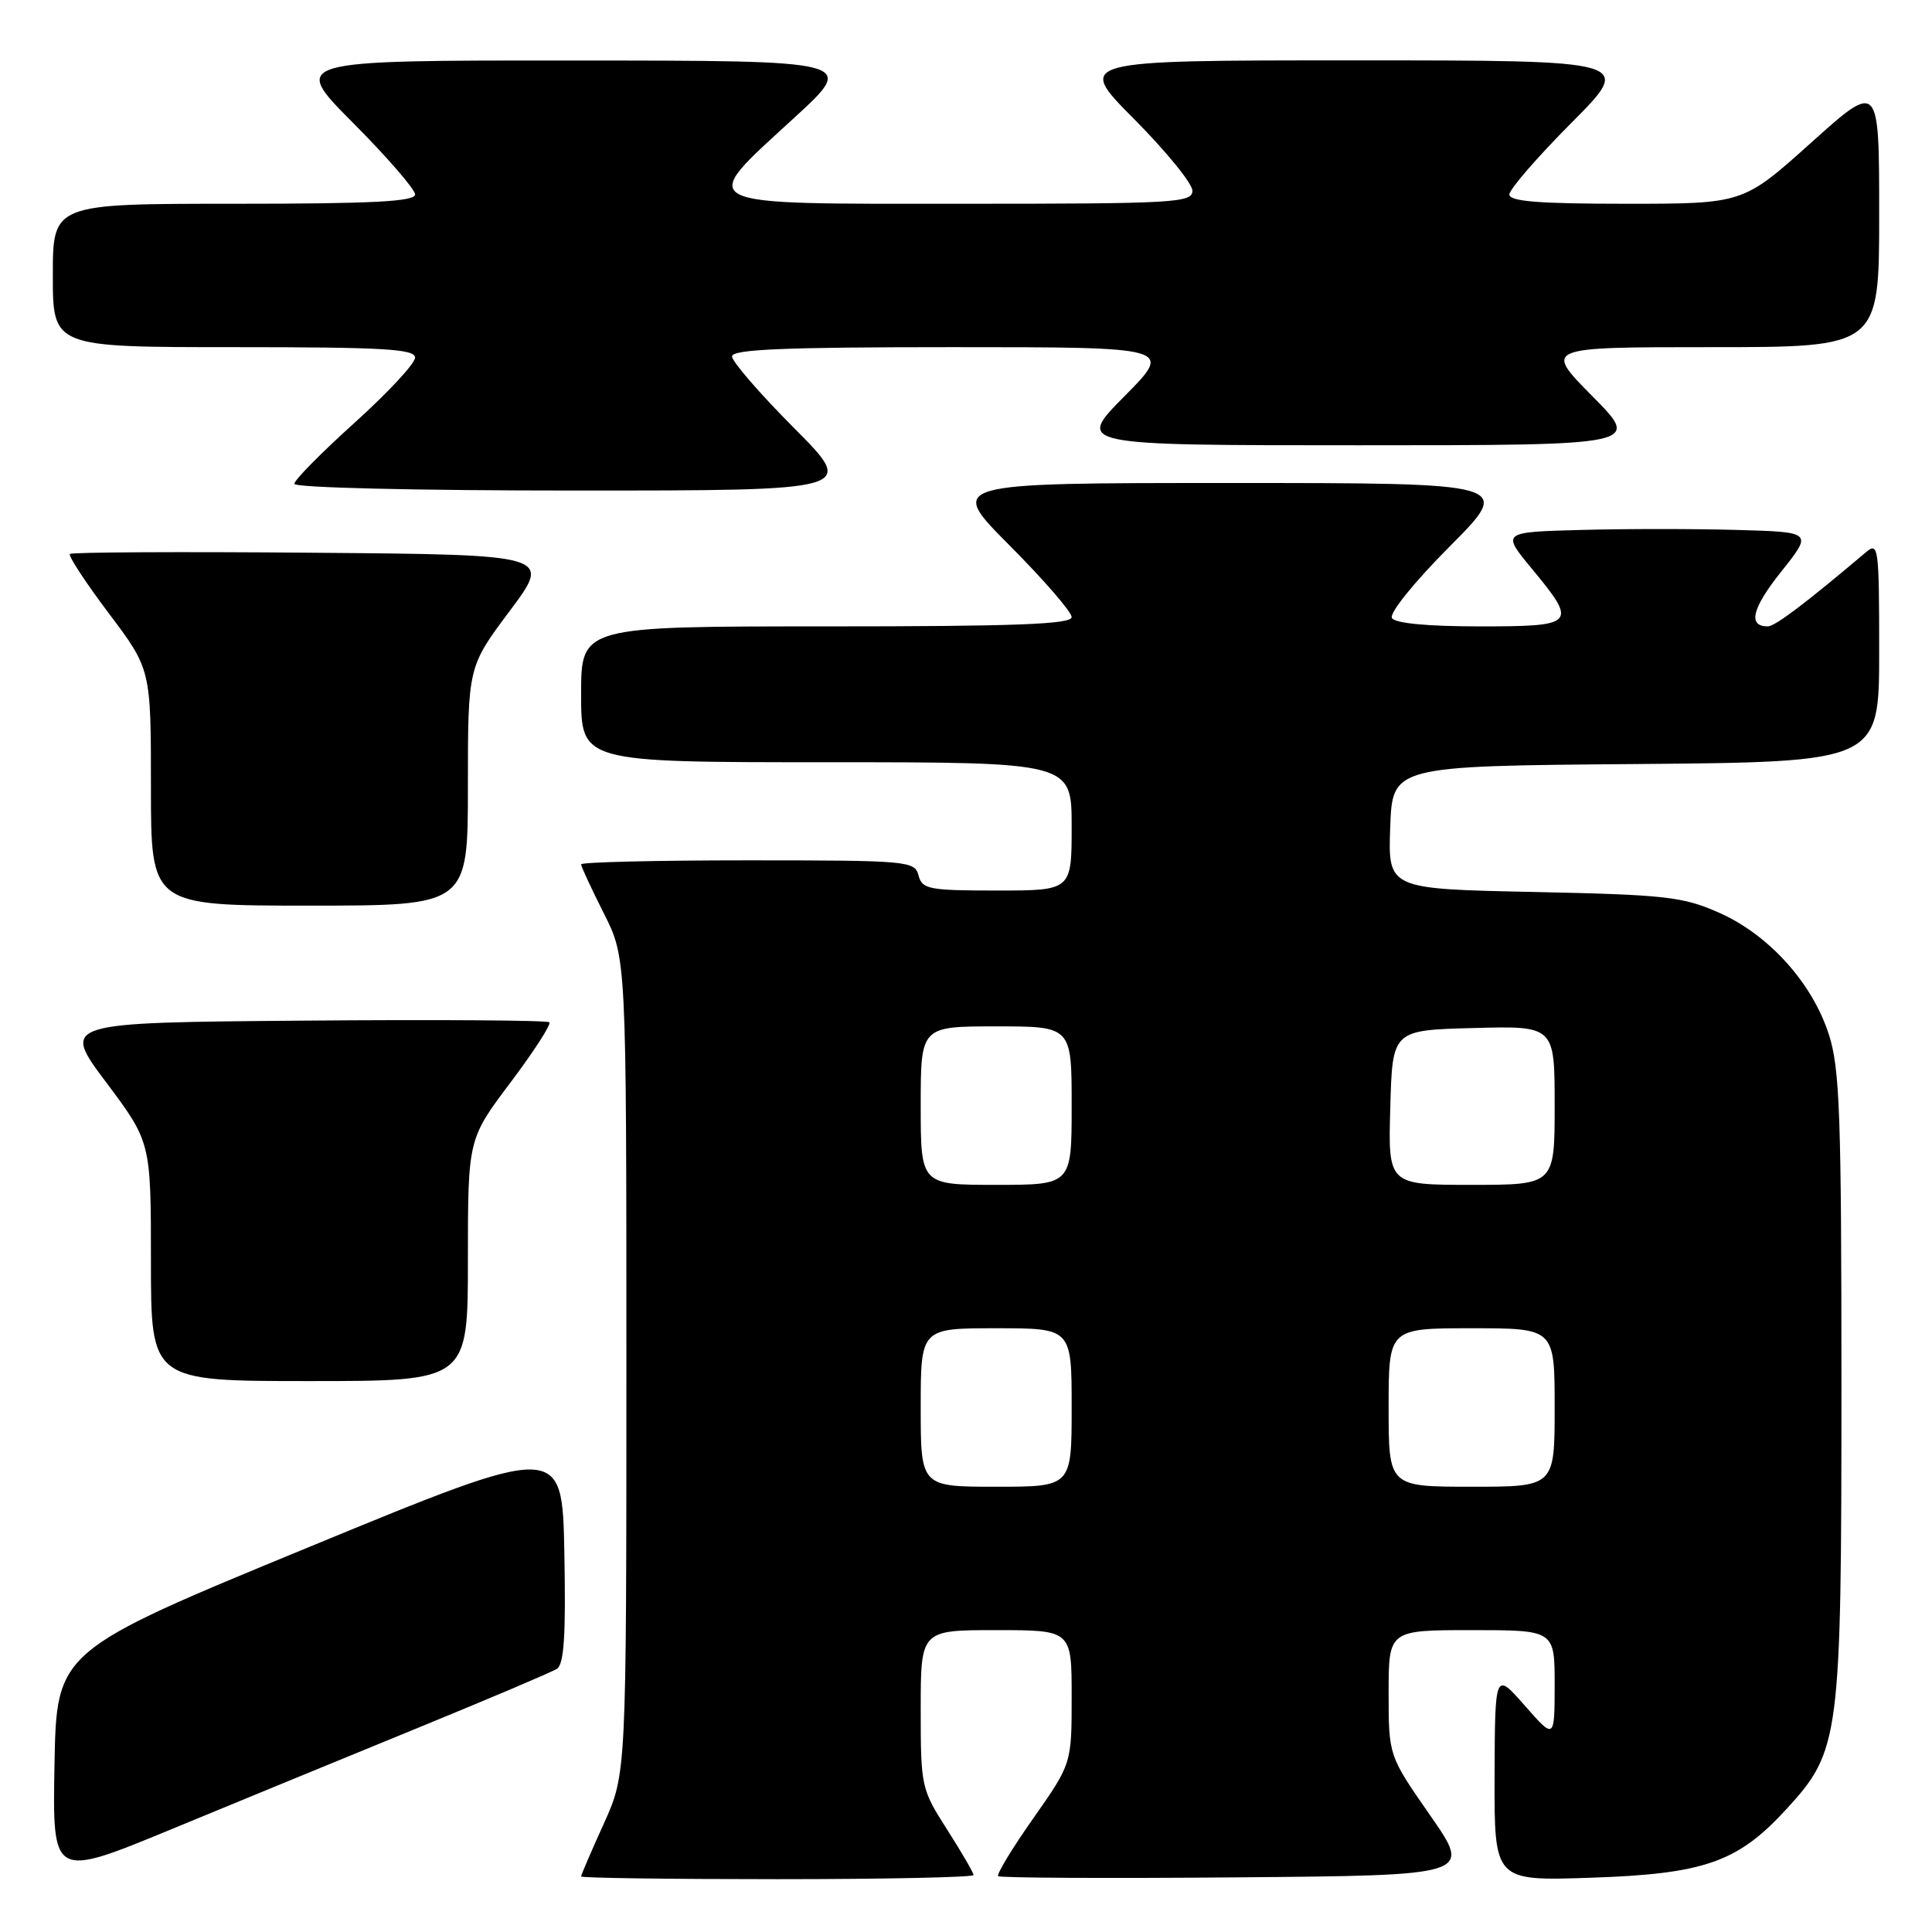 <?xml version="1.0" encoding="UTF-8" standalone="no"?>
<!DOCTYPE svg PUBLIC "-//W3C//DTD SVG 1.1//EN" "http://www.w3.org/Graphics/SVG/1.1/DTD/svg11.dtd" >
<svg xmlns="http://www.w3.org/2000/svg" xmlns:xlink="http://www.w3.org/1999/xlink" version="1.1" viewBox="0 0 256 256">
 <g >
 <path fill="currentColor"
d=" M 55.50 228.90 C 64.85 225.07 73.07 221.58 73.78 221.14 C 74.74 220.54 74.99 216.76 74.78 205.76 C 74.50 191.17 74.50 191.17 41.00 204.97 C 7.50 218.77 7.50 218.77 7.22 233.83 C 6.95 248.89 6.95 248.89 22.72 242.38 C 31.40 238.79 46.15 232.73 55.50 228.90 Z  M 129.00 248.45 C 129.00 248.15 127.42 245.44 125.50 242.43 C 122.07 237.07 122.00 236.75 122.00 226.48 C 122.00 216.00 122.00 216.00 132.00 216.00 C 142.00 216.00 142.00 216.00 142.00 224.84 C 142.00 233.69 142.00 233.69 136.92 240.93 C 134.12 244.91 132.03 248.36 132.26 248.60 C 132.50 248.83 146.72 248.91 163.87 248.76 C 195.04 248.50 195.04 248.50 189.52 240.57 C 184.00 232.64 184.00 232.64 184.00 224.32 C 184.00 216.00 184.00 216.00 195.00 216.00 C 206.00 216.00 206.00 216.00 206.00 223.25 C 205.99 230.50 205.99 230.50 202.04 226.00 C 198.09 221.50 198.09 221.50 198.04 235.37 C 198.00 249.24 198.00 249.24 210.75 248.81 C 225.82 248.31 230.25 246.76 236.68 239.75 C 243.81 231.98 244.00 230.51 244.00 183.43 C 244.00 147.69 243.78 141.54 242.33 137.06 C 240.12 130.22 234.38 123.86 227.79 120.94 C 222.98 118.81 220.76 118.56 203.21 118.19 C 183.92 117.79 183.92 117.79 184.21 109.64 C 184.50 101.50 184.50 101.50 216.75 101.24 C 249.00 100.97 249.00 100.97 249.00 86.33 C 249.00 72.49 248.90 71.77 247.25 73.17 C 239.26 79.93 235.20 83.00 234.24 83.00 C 231.56 83.00 232.14 80.61 236.03 75.73 C 240.20 70.50 240.20 70.50 230.15 70.22 C 224.63 70.06 215.35 70.06 209.54 70.22 C 198.96 70.50 198.96 70.50 202.98 75.36 C 209.07 82.72 208.81 83.00 196.06 83.00 C 189.15 83.00 184.87 82.59 184.44 81.90 C 184.05 81.27 187.36 77.16 192.10 72.40 C 200.46 64.00 200.46 64.00 163.00 64.00 C 125.54 64.00 125.54 64.00 133.77 72.27 C 138.30 76.82 142.00 81.09 142.00 81.77 C 142.00 82.72 134.54 83.00 109.50 83.00 C 77.00 83.00 77.00 83.00 77.00 92.00 C 77.00 101.00 77.00 101.00 109.50 101.00 C 142.00 101.00 142.00 101.00 142.00 109.50 C 142.00 118.00 142.00 118.00 132.12 118.00 C 123.07 118.00 122.19 117.83 121.71 116.00 C 121.21 114.08 120.35 114.00 99.09 114.00 C 86.94 114.00 77.00 114.24 77.00 114.53 C 77.00 114.82 78.35 117.73 80.00 121.00 C 83.00 126.94 83.00 126.94 83.00 180.99 C 83.00 235.04 83.00 235.04 80.00 241.66 C 78.35 245.30 77.00 248.44 77.00 248.64 C 77.00 248.84 88.70 249.00 103.00 249.00 C 117.30 249.00 129.00 248.75 129.00 248.45 Z  M 62.00 166.97 C 62.00 150.94 62.00 150.94 67.64 143.44 C 70.74 139.32 73.06 135.73 72.79 135.46 C 72.52 135.19 57.87 135.09 40.22 135.24 C 8.13 135.50 8.13 135.50 14.07 143.42 C 20.00 151.34 20.00 151.34 20.00 167.17 C 20.00 183.00 20.00 183.00 41.00 183.00 C 62.00 183.00 62.00 183.00 62.00 166.97 Z  M 62.00 104.18 C 62.00 88.35 62.00 88.35 67.56 80.93 C 73.11 73.50 73.11 73.50 41.40 73.24 C 23.96 73.09 9.50 73.17 9.26 73.40 C 9.02 73.64 11.34 77.18 14.41 81.26 C 20.00 88.68 20.00 88.68 20.00 104.34 C 20.00 120.00 20.00 120.00 41.00 120.00 C 62.00 120.00 62.00 120.00 62.00 104.18 Z  M 105.23 56.73 C 100.70 52.18 97.00 47.91 97.00 47.23 C 97.00 46.29 103.78 46.00 126.22 46.00 C 155.44 46.00 155.44 46.00 149.00 52.50 C 142.56 59.00 142.56 59.00 180.00 59.00 C 217.44 59.00 217.44 59.00 211.00 52.50 C 204.56 46.00 204.56 46.00 226.78 46.00 C 249.00 46.00 249.00 46.00 249.00 28.41 C 249.00 10.81 249.00 10.81 239.98 18.91 C 230.97 27.00 230.97 27.00 215.48 27.00 C 203.90 27.00 200.00 26.69 200.00 25.77 C 200.00 25.09 203.70 20.82 208.23 16.27 C 216.46 8.00 216.46 8.00 179.50 8.00 C 142.55 8.00 142.55 8.00 150.27 15.77 C 154.52 20.05 158.00 24.32 158.00 25.27 C 158.00 26.87 155.73 27.00 127.50 27.00 C 91.32 27.00 92.29 27.49 105.25 15.60 C 113.50 8.03 113.50 8.03 76.02 8.02 C 38.54 8.00 38.54 8.00 46.77 16.27 C 51.30 20.82 55.00 25.09 55.00 25.77 C 55.00 26.71 49.32 27.00 31.00 27.00 C 7.00 27.00 7.00 27.00 7.00 36.50 C 7.00 46.00 7.00 46.00 31.00 46.00 C 50.86 46.00 55.00 46.24 55.00 47.39 C 55.00 48.16 51.40 52.03 47.00 56.00 C 42.60 59.97 39.00 63.61 39.00 64.11 C 39.00 64.62 55.02 65.00 76.23 65.00 C 113.46 65.00 113.46 65.00 105.23 56.73 Z  M 122.00 186.50 C 122.00 176.00 122.00 176.00 132.00 176.00 C 142.00 176.00 142.00 176.00 142.00 186.50 C 142.00 197.00 142.00 197.00 132.00 197.00 C 122.00 197.00 122.00 197.00 122.00 186.50 Z  M 184.00 186.50 C 184.00 176.00 184.00 176.00 195.00 176.00 C 206.00 176.00 206.00 176.00 206.00 186.50 C 206.00 197.00 206.00 197.00 195.00 197.00 C 184.00 197.00 184.00 197.00 184.00 186.50 Z  M 122.00 146.50 C 122.00 136.00 122.00 136.00 132.00 136.00 C 142.00 136.00 142.00 136.00 142.00 146.50 C 142.00 157.00 142.00 157.00 132.00 157.00 C 122.00 157.00 122.00 157.00 122.00 146.50 Z  M 184.22 146.75 C 184.50 136.50 184.50 136.50 195.25 136.22 C 206.00 135.93 206.00 135.93 206.00 146.47 C 206.00 157.00 206.00 157.00 194.97 157.00 C 183.93 157.00 183.93 157.00 184.22 146.75 Z "/>
</g>
</svg>